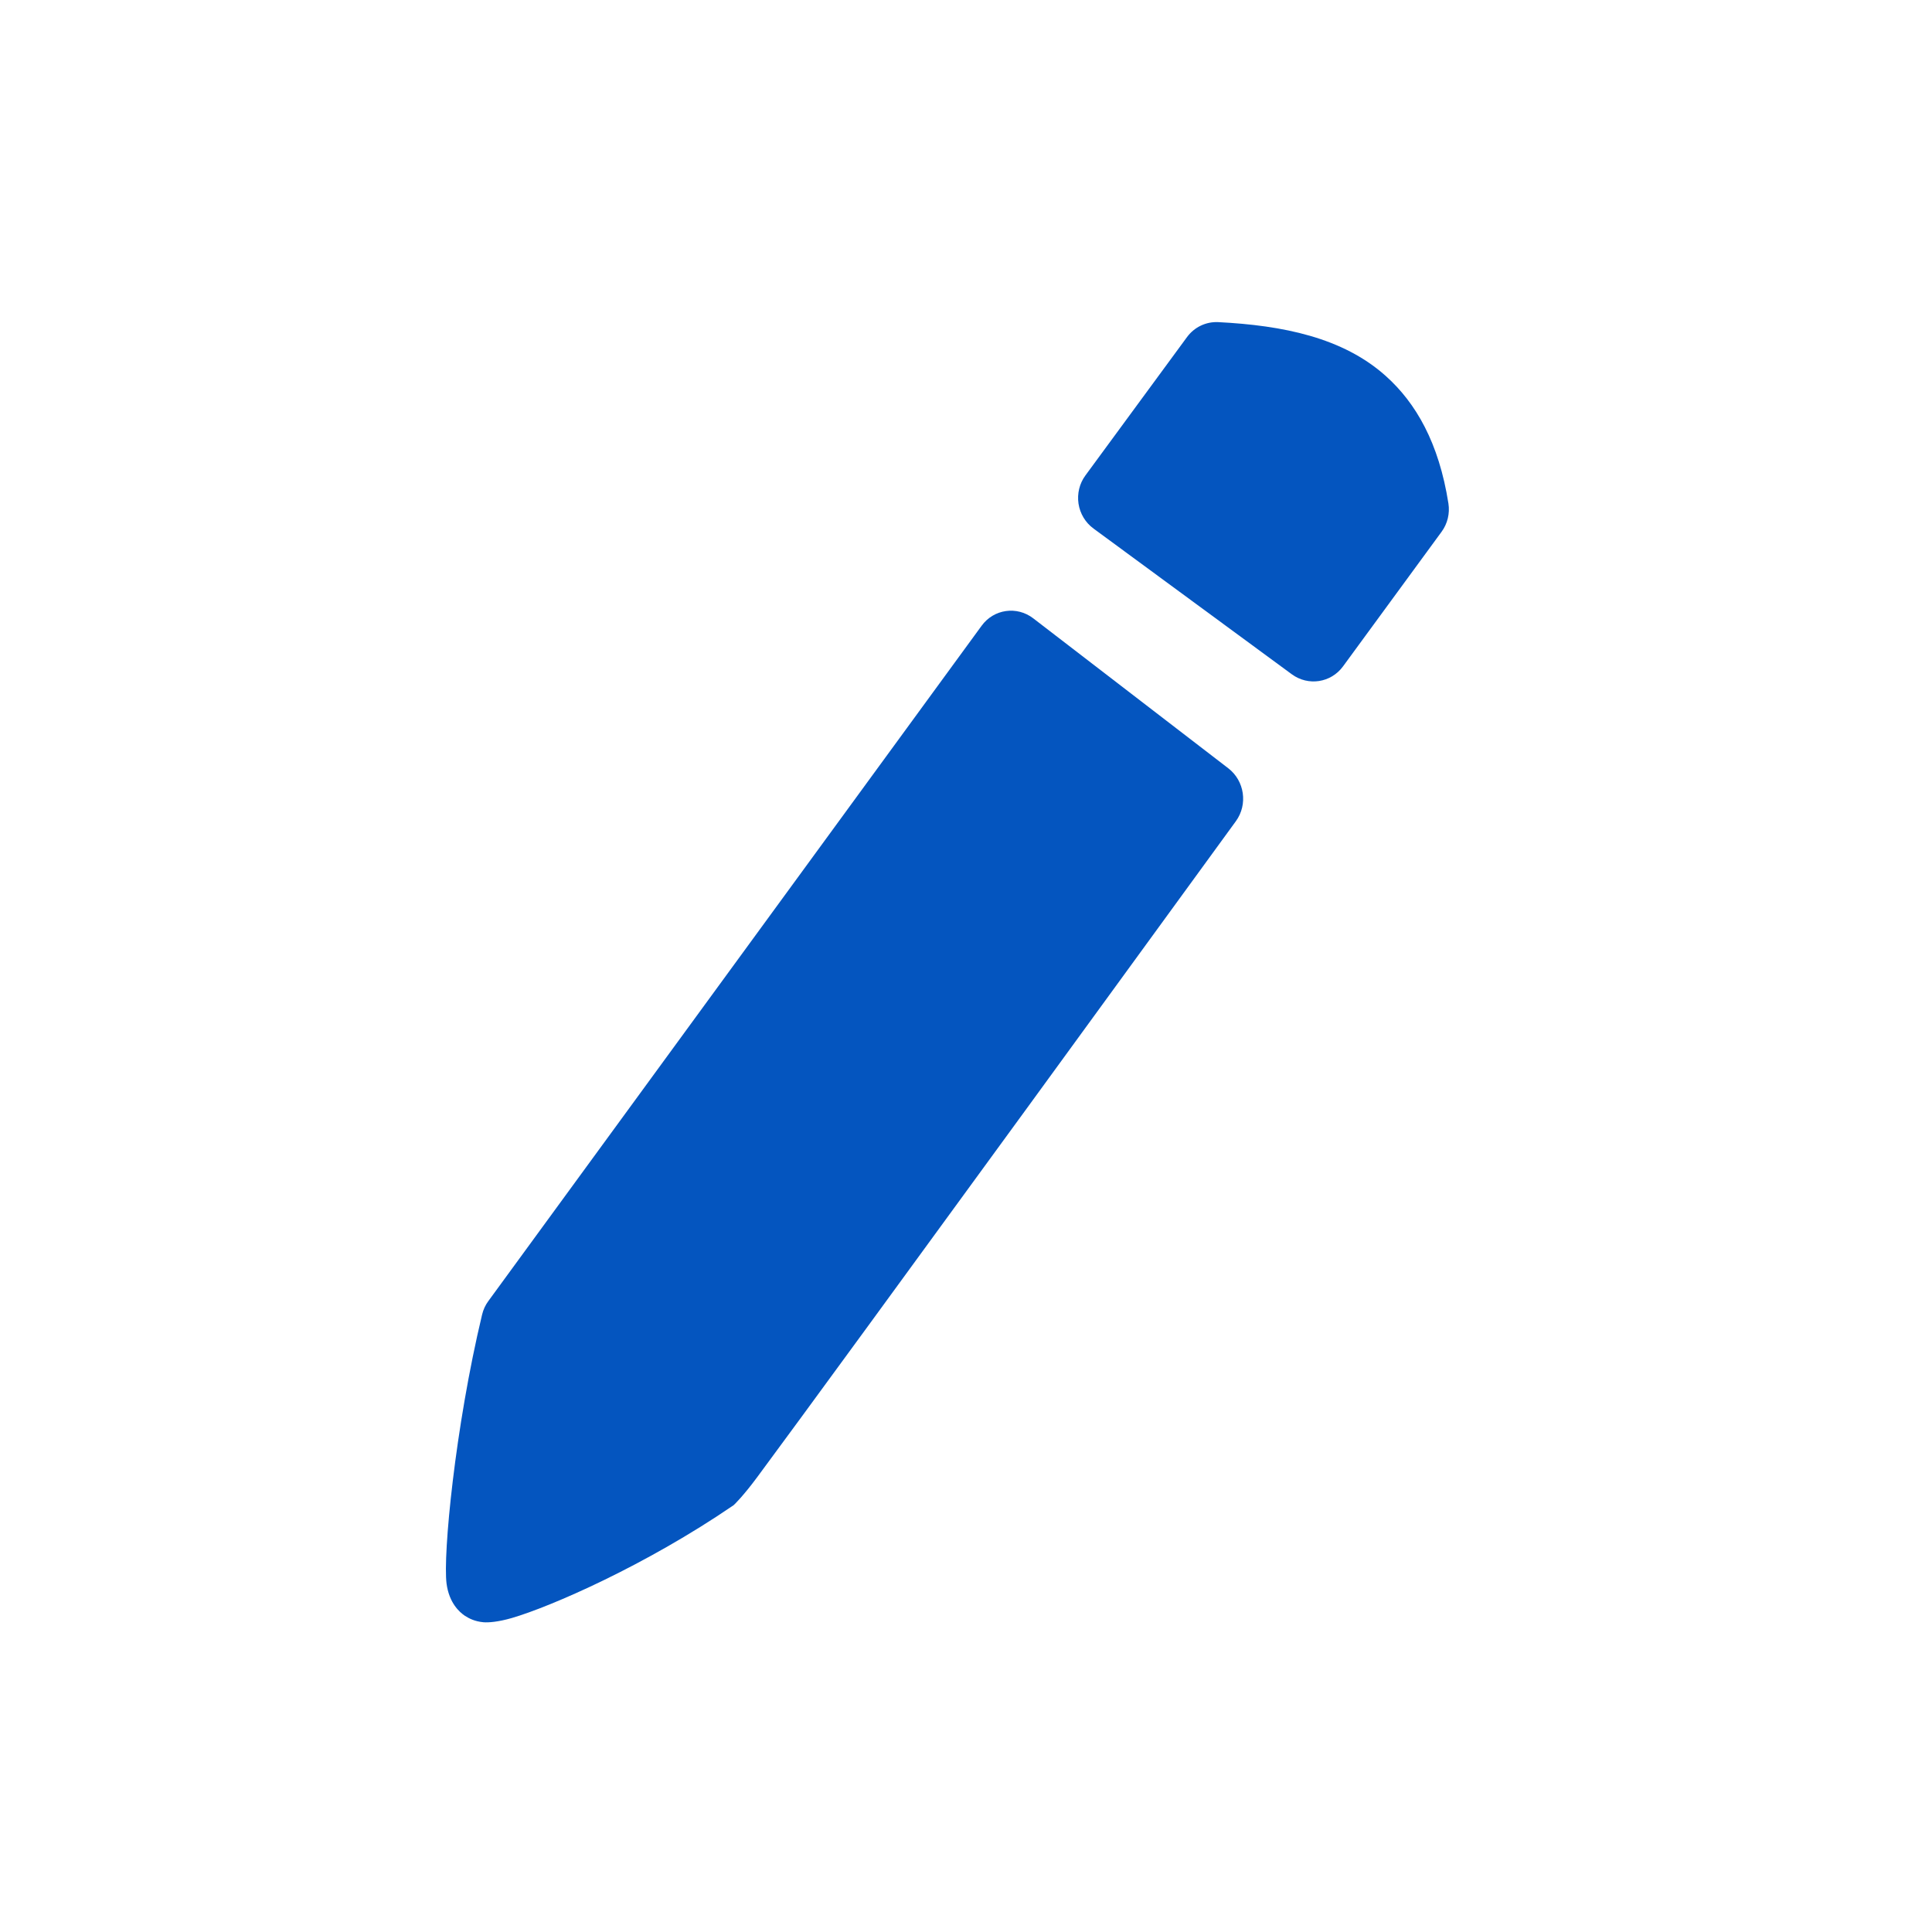 <svg width="30" height="30" viewBox="0 0 30 30" fill="none" xmlns="http://www.w3.org/2000/svg">
<path fill-rule="evenodd" clip-rule="evenodd" d="M8.043 20.557L15.703 10.068L18.73 12.397C18.73 12.397 11.136 22.841 11.07 22.886C9.437 24.003 7.654 24.684 7.531 24.601C7.407 24.517 7.6 22.406 8.043 20.557Z" fill="#0455BF"/>
<path fill-rule="evenodd" clip-rule="evenodd" d="M20.393 9.996L17.314 7.735L18.893 5.586C20.331 5.659 21.622 5.974 21.925 7.906L20.393 9.996Z" fill="#0455BF"/>
<path fill-rule="evenodd" clip-rule="evenodd" d="M7.486 20.413C7.504 20.337 7.537 20.265 7.583 20.203L15.243 9.716C15.432 9.457 15.791 9.406 16.045 9.602L19.073 11.93C19.326 12.125 19.379 12.492 19.191 12.751C19.191 12.751 13.037 21.212 11.758 22.937C11.546 23.224 11.4 23.367 11.391 23.373C10.021 24.31 8.549 24.949 7.949 25.124C7.736 25.186 7.582 25.197 7.506 25.19C7.374 25.178 7.281 25.131 7.216 25.088C7.136 25.033 6.974 24.893 6.934 24.589C6.877 24.146 7.066 22.166 7.486 20.413ZM8.6 20.776C8.597 20.821 8.582 20.866 8.551 20.908C8.333 21.898 8.197 23.065 8.127 23.779C8.768 23.507 9.807 23.028 10.677 22.445C10.716 22.394 10.778 22.312 10.843 22.224C11.939 20.745 16.622 14.311 17.93 12.513L15.821 10.892L8.6 20.776Z" fill="#0455BF"/>
<path fill-rule="evenodd" clip-rule="evenodd" d="M20.059 10.47L16.981 8.208C16.855 8.116 16.771 7.977 16.747 7.821C16.724 7.666 16.762 7.508 16.854 7.383L18.432 5.234C18.546 5.079 18.727 4.993 18.917 5.002C19.919 5.053 20.85 5.24 21.518 5.838C21.986 6.257 22.343 6.875 22.491 7.818C22.515 7.973 22.477 8.132 22.385 8.257L20.854 10.348C20.667 10.603 20.314 10.657 20.059 10.47ZM20.268 9.187C20.268 9.187 21.313 7.759 21.313 7.759C21.207 7.282 21.022 6.945 20.764 6.713C20.349 6.342 19.781 6.234 19.169 6.188L18.124 7.612L20.268 9.187Z" fill="#0455BF"/>
</svg>
